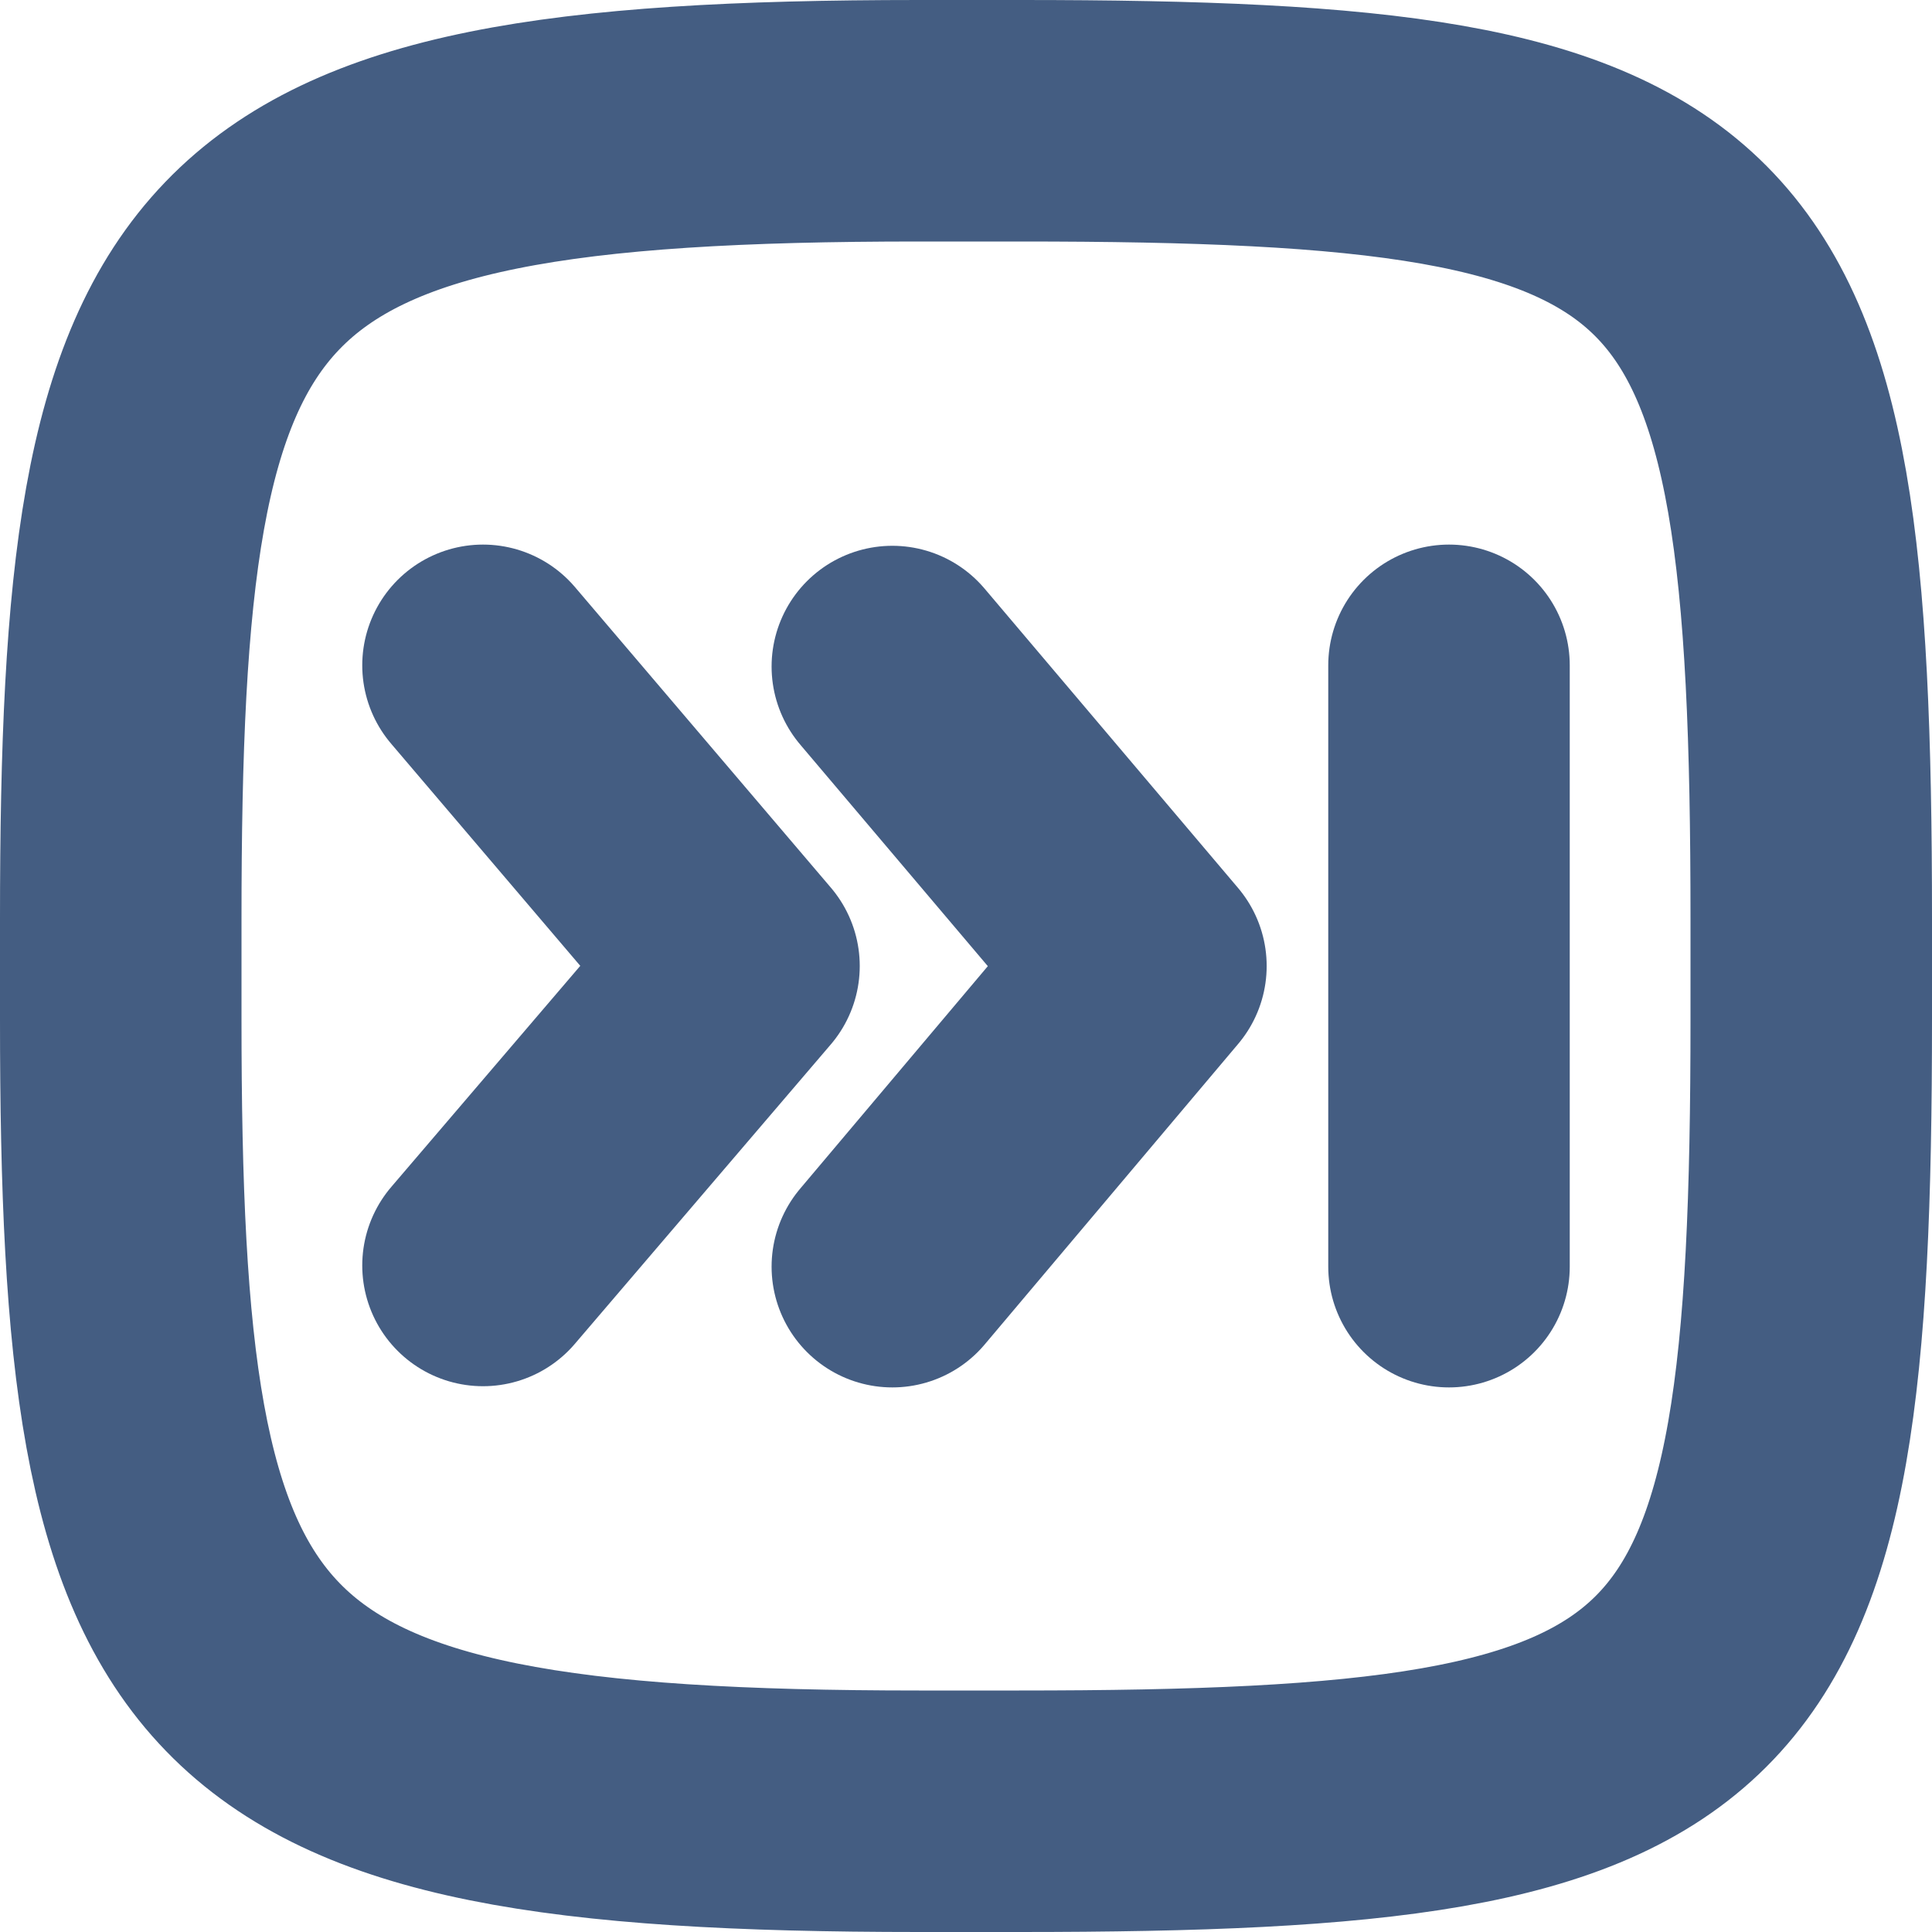 <svg xmlns="http://www.w3.org/2000/svg" width="16" height="16" viewBox="0 0 16 16"><defs><style>.cls-1{fill:#d93644;fill-opacity:0;}.cls-2{fill:none;stroke:#445d82;stroke-linecap:round;stroke-linejoin:round;stroke-width:2px;}</style></defs><g id="_16_Forward" data-name="16_Forward"><rect id="Container" class="cls-1" y="0.06" width="16" height="16"/><line class="cls-2" x1="12" y1="5.51" x2="12" y2="10.49"/><polyline class="cls-2" points="7.39 5.52 9.49 8 7.39 10.49"/><polyline class="cls-2" points="4 5.51 6.12 8 4 10.48"/><path class="cls-2" d="M7.61,1h.84C14.31,1,15,1.68,15,7.61v.83C15,14.32,14.31,15,8.44,15H7.61C1.71,15,1,14,1,8.44V7.61C1,2,1.7,1,7.61,1Z"/></g></svg>
